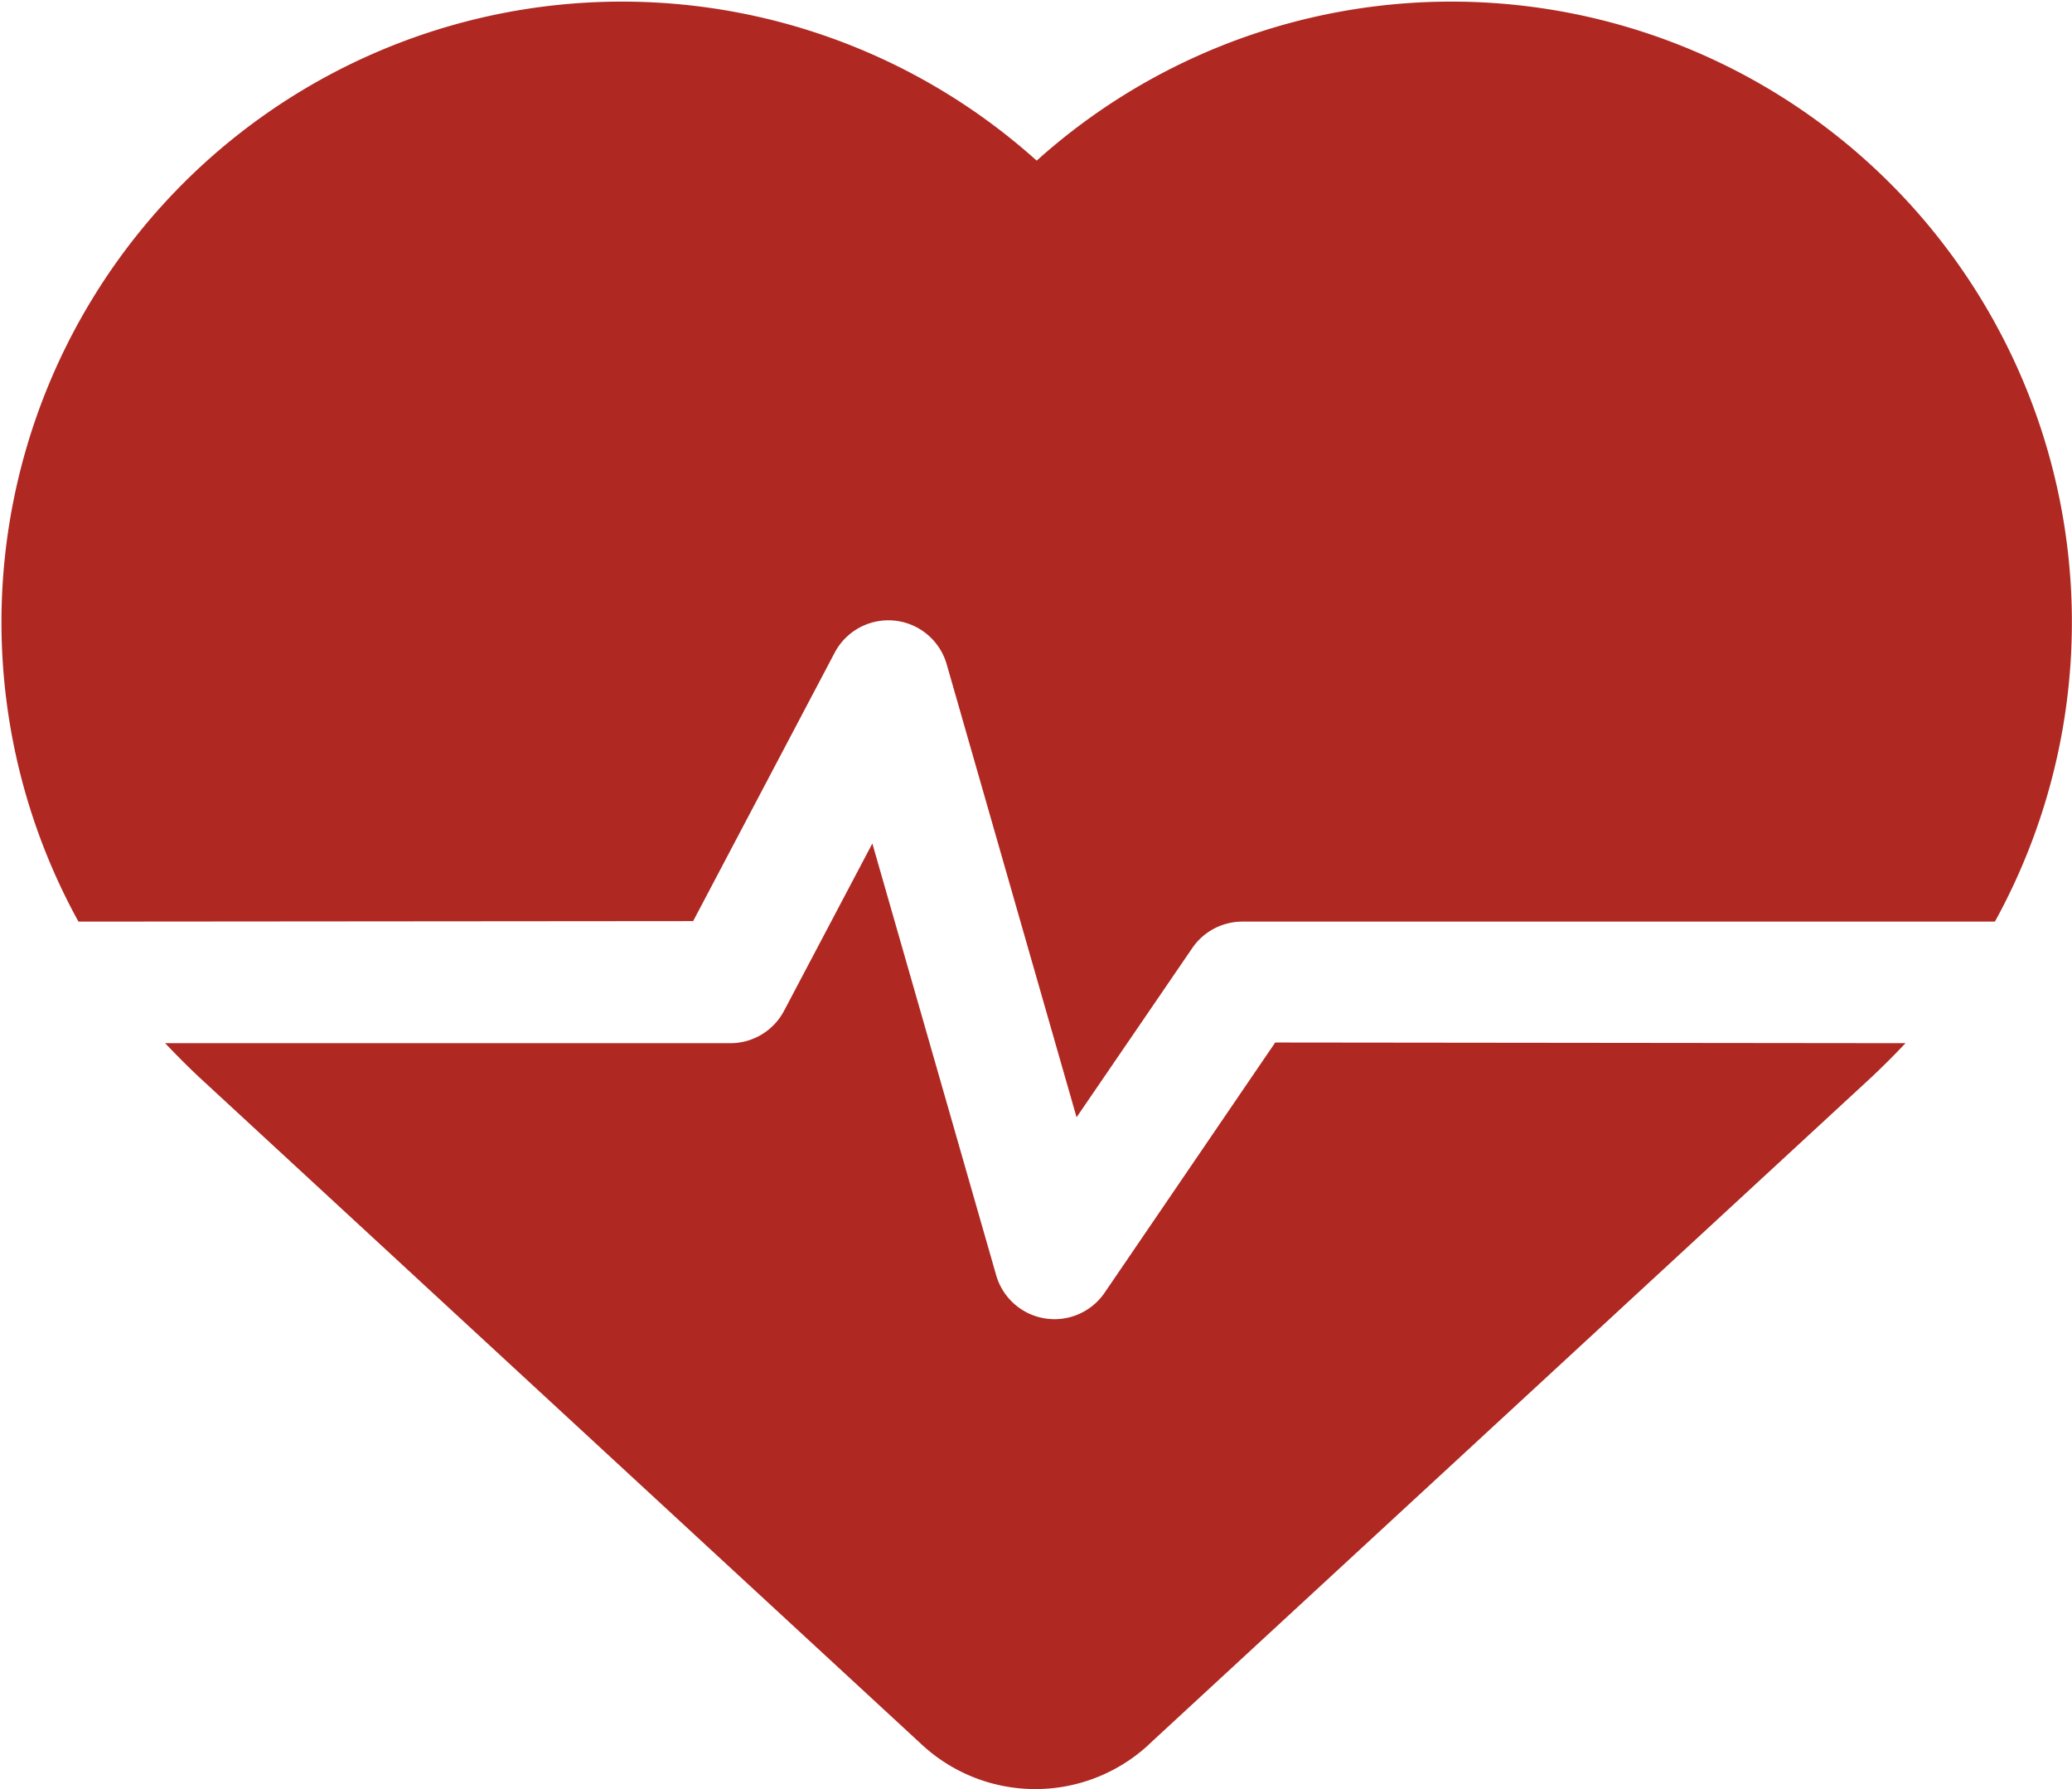 <svg xmlns="http://www.w3.org/2000/svg" width="12.256" height="10.58" viewBox="0 0 12.256 10.58"><defs><style>.a{fill:#af2822;}</style></defs><g transform="translate(0 -0.935)"><g transform="translate(0 -34.082)"><path class="a" d="M4.1,40.464l.837-1.587a.359.359,0,0,1,.663.069l.768,2.678.684-1a.359.359,0,0,1,.3-.157H11.8a3.67,3.67,0,0,0-5.668-4.5,3.67,3.67,0,0,0-5.668,4.5Z"/><path class="a" d="M47.4,244.45l-1.008,1.478a.359.359,0,0,1-.642-.1l-.733-2.555-.522.989a.359.359,0,0,1-.318.192H40.834q.1.106.2.2l4.277,3.949a.988.988,0,0,0,1.363-.022l4.254-3.927q.106-.1.2-.2Z" transform="translate(-39.857 -203.268)"/></g></g></svg>